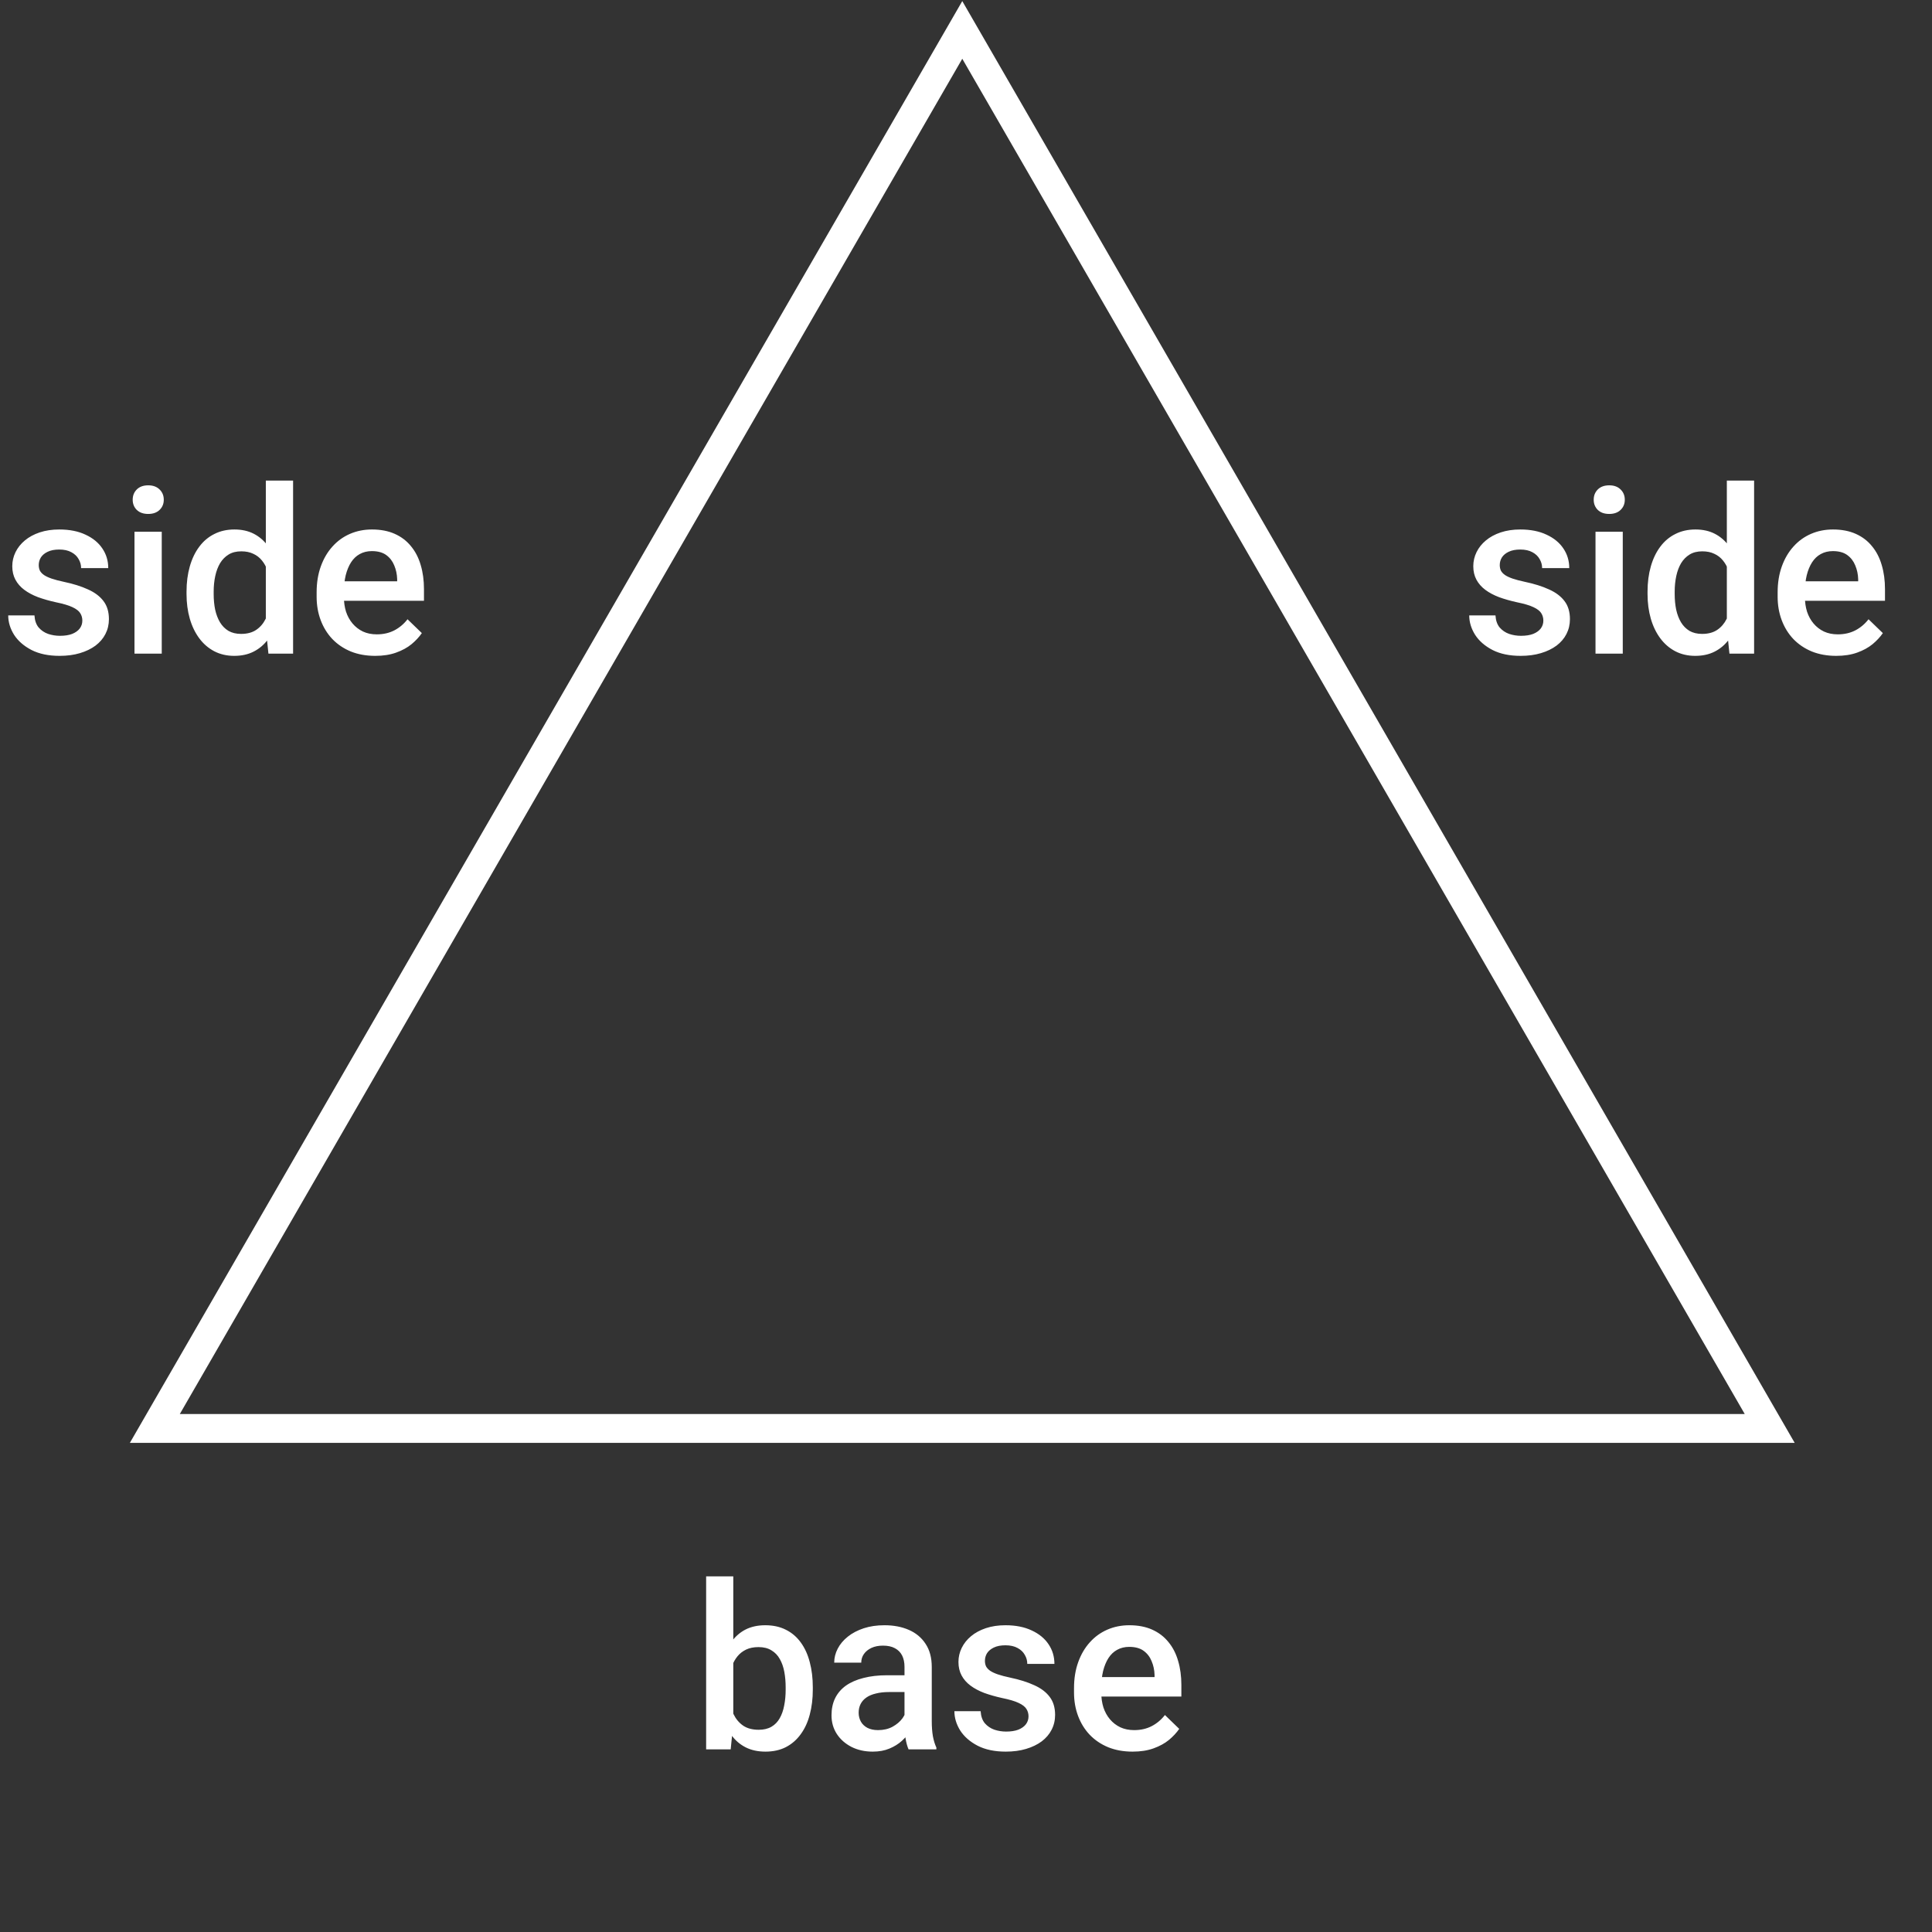<svg width="201" height="201" viewBox="0 0 201 201" fill="none" xmlns="http://www.w3.org/2000/svg">
<rect x="0" y="0" width="201" height="201" fill="#333333" stroke="none"/>
<path d="M16.108 148.613L100.113 3.113L184.117 148.613H16.108Z" stroke="white" stroke-width="3"/>
<path d="M8.566 64.566C8.566 64.285 8.496 64.031 8.355 63.805C8.215 63.57 7.945 63.359 7.547 63.172C7.156 62.984 6.578 62.812 5.812 62.656C5.141 62.508 4.523 62.332 3.961 62.129C3.406 61.918 2.93 61.664 2.531 61.367C2.133 61.07 1.824 60.719 1.605 60.312C1.387 59.906 1.277 59.438 1.277 58.906C1.277 58.391 1.391 57.902 1.617 57.441C1.844 56.98 2.168 56.574 2.59 56.223C3.012 55.871 3.523 55.594 4.125 55.391C4.734 55.188 5.414 55.086 6.164 55.086C7.227 55.086 8.137 55.266 8.895 55.625C9.66 55.977 10.246 56.457 10.652 57.066C11.059 57.668 11.262 58.348 11.262 59.105H8.438C8.438 58.77 8.352 58.457 8.18 58.168C8.016 57.871 7.766 57.633 7.43 57.453C7.094 57.266 6.672 57.172 6.164 57.172C5.68 57.172 5.277 57.25 4.957 57.406C4.645 57.555 4.41 57.75 4.254 57.992C4.105 58.234 4.031 58.5 4.031 58.789C4.031 59 4.07 59.191 4.148 59.363C4.234 59.527 4.375 59.68 4.57 59.82C4.766 59.953 5.031 60.078 5.367 60.195C5.711 60.312 6.141 60.426 6.656 60.535C7.625 60.738 8.457 61 9.152 61.32C9.855 61.633 10.395 62.039 10.77 62.539C11.145 63.031 11.332 63.656 11.332 64.414C11.332 64.977 11.211 65.492 10.969 65.961C10.734 66.422 10.391 66.824 9.938 67.168C9.484 67.504 8.941 67.766 8.309 67.953C7.684 68.141 6.98 68.234 6.199 68.234C5.051 68.234 4.078 68.031 3.281 67.625C2.484 67.211 1.879 66.684 1.465 66.043C1.059 65.394 0.855 64.723 0.855 64.027H3.586C3.617 64.551 3.762 64.969 4.02 65.281C4.285 65.586 4.613 65.809 5.004 65.949C5.402 66.082 5.812 66.148 6.234 66.148C6.742 66.148 7.168 66.082 7.512 65.949C7.855 65.809 8.117 65.621 8.297 65.387C8.477 65.144 8.566 64.871 8.566 64.566ZM16.828 55.32V68H13.992V55.32H16.828ZM13.805 51.992C13.805 51.562 13.945 51.207 14.227 50.926C14.516 50.637 14.914 50.492 15.422 50.492C15.922 50.492 16.316 50.637 16.605 50.926C16.895 51.207 17.039 51.562 17.039 51.992C17.039 52.414 16.895 52.766 16.605 53.047C16.316 53.328 15.922 53.469 15.422 53.469C14.914 53.469 14.516 53.328 14.227 53.047C13.945 52.766 13.805 52.414 13.805 51.992ZM27.656 65.375V50H30.492V68H27.926L27.656 65.375ZM19.406 61.801V61.555C19.406 60.594 19.52 59.719 19.746 58.93C19.973 58.133 20.301 57.449 20.73 56.879C21.16 56.301 21.684 55.859 22.301 55.555C22.918 55.242 23.613 55.086 24.387 55.086C25.152 55.086 25.824 55.234 26.402 55.531C26.98 55.828 27.473 56.254 27.879 56.809C28.285 57.355 28.609 58.012 28.852 58.777C29.094 59.535 29.266 60.379 29.367 61.309V62.094C29.266 63 29.094 63.828 28.852 64.578C28.609 65.328 28.285 65.977 27.879 66.523C27.473 67.07 26.977 67.492 26.391 67.789C25.812 68.086 25.137 68.234 24.363 68.234C23.598 68.234 22.906 68.074 22.289 67.754C21.68 67.434 21.16 66.984 20.73 66.406C20.301 65.828 19.973 65.148 19.746 64.367C19.52 63.578 19.406 62.723 19.406 61.801ZM22.23 61.555V61.801C22.23 62.379 22.281 62.918 22.383 63.418C22.492 63.918 22.66 64.359 22.887 64.742C23.113 65.117 23.406 65.414 23.766 65.633C24.133 65.844 24.57 65.949 25.078 65.949C25.719 65.949 26.246 65.809 26.66 65.527C27.074 65.246 27.398 64.867 27.633 64.391C27.875 63.906 28.039 63.367 28.125 62.773V60.652C28.078 60.191 27.98 59.762 27.832 59.363C27.691 58.965 27.5 58.617 27.258 58.32C27.016 58.016 26.715 57.781 26.355 57.617C26.004 57.445 25.586 57.359 25.102 57.359C24.586 57.359 24.148 57.469 23.789 57.688C23.43 57.906 23.133 58.207 22.898 58.59C22.672 58.973 22.504 59.418 22.395 59.926C22.285 60.434 22.23 60.977 22.23 61.555ZM39.035 68.234C38.098 68.234 37.25 68.082 36.492 67.777C35.742 67.465 35.102 67.031 34.57 66.477C34.047 65.922 33.645 65.269 33.363 64.519C33.082 63.77 32.941 62.961 32.941 62.094V61.625C32.941 60.633 33.086 59.734 33.375 58.93C33.664 58.125 34.066 57.438 34.582 56.867C35.098 56.289 35.707 55.848 36.41 55.543C37.113 55.238 37.875 55.086 38.695 55.086C39.602 55.086 40.395 55.238 41.074 55.543C41.754 55.848 42.316 56.277 42.762 56.832C43.215 57.379 43.551 58.031 43.77 58.789C43.996 59.547 44.109 60.383 44.109 61.297V62.504H34.312V60.477H41.32V60.254C41.305 59.746 41.203 59.27 41.016 58.824C40.836 58.379 40.559 58.02 40.184 57.746C39.809 57.473 39.309 57.336 38.684 57.336C38.215 57.336 37.797 57.438 37.43 57.641C37.07 57.836 36.77 58.121 36.527 58.496C36.285 58.871 36.098 59.324 35.965 59.855C35.84 60.379 35.777 60.969 35.777 61.625V62.094C35.777 62.648 35.852 63.164 36 63.641C36.156 64.109 36.383 64.519 36.68 64.871C36.977 65.223 37.336 65.5 37.758 65.703C38.18 65.898 38.66 65.996 39.199 65.996C39.879 65.996 40.484 65.859 41.016 65.586C41.547 65.312 42.008 64.926 42.398 64.426L43.887 65.867C43.613 66.266 43.258 66.648 42.82 67.016C42.383 67.375 41.848 67.668 41.215 67.894C40.59 68.121 39.863 68.234 39.035 68.234Z" fill="white"/>
<path d="M160.566 64.566C160.566 64.285 160.496 64.031 160.355 63.805C160.215 63.57 159.945 63.359 159.547 63.172C159.156 62.984 158.578 62.812 157.812 62.656C157.141 62.508 156.523 62.332 155.961 62.129C155.406 61.918 154.93 61.664 154.531 61.367C154.133 61.07 153.824 60.719 153.605 60.312C153.387 59.906 153.277 59.438 153.277 58.906C153.277 58.391 153.391 57.902 153.617 57.441C153.844 56.98 154.168 56.574 154.59 56.223C155.012 55.871 155.523 55.594 156.125 55.391C156.734 55.188 157.414 55.086 158.164 55.086C159.227 55.086 160.137 55.266 160.895 55.625C161.66 55.977 162.246 56.457 162.652 57.066C163.059 57.668 163.262 58.348 163.262 59.105H160.438C160.438 58.77 160.352 58.457 160.18 58.168C160.016 57.871 159.766 57.633 159.43 57.453C159.094 57.266 158.672 57.172 158.164 57.172C157.68 57.172 157.277 57.25 156.957 57.406C156.645 57.555 156.41 57.75 156.254 57.992C156.105 58.234 156.031 58.5 156.031 58.789C156.031 59 156.07 59.191 156.148 59.363C156.234 59.527 156.375 59.68 156.57 59.82C156.766 59.953 157.031 60.078 157.367 60.195C157.711 60.312 158.141 60.426 158.656 60.535C159.625 60.738 160.457 61 161.152 61.32C161.855 61.633 162.395 62.039 162.77 62.539C163.145 63.031 163.332 63.656 163.332 64.414C163.332 64.977 163.211 65.492 162.969 65.961C162.734 66.422 162.391 66.824 161.938 67.168C161.484 67.504 160.941 67.766 160.309 67.953C159.684 68.141 158.98 68.234 158.199 68.234C157.051 68.234 156.078 68.031 155.281 67.625C154.484 67.211 153.879 66.684 153.465 66.043C153.059 65.394 152.855 64.723 152.855 64.027H155.586C155.617 64.551 155.762 64.969 156.02 65.281C156.285 65.586 156.613 65.809 157.004 65.949C157.402 66.082 157.812 66.148 158.234 66.148C158.742 66.148 159.168 66.082 159.512 65.949C159.855 65.809 160.117 65.621 160.297 65.387C160.477 65.144 160.566 64.871 160.566 64.566ZM168.828 55.32V68H165.992V55.32H168.828ZM165.805 51.992C165.805 51.562 165.945 51.207 166.227 50.926C166.516 50.637 166.914 50.492 167.422 50.492C167.922 50.492 168.316 50.637 168.605 50.926C168.895 51.207 169.039 51.562 169.039 51.992C169.039 52.414 168.895 52.766 168.605 53.047C168.316 53.328 167.922 53.469 167.422 53.469C166.914 53.469 166.516 53.328 166.227 53.047C165.945 52.766 165.805 52.414 165.805 51.992ZM179.656 65.375V50H182.492V68H179.926L179.656 65.375ZM171.406 61.801V61.555C171.406 60.594 171.52 59.719 171.746 58.93C171.973 58.133 172.301 57.449 172.73 56.879C173.16 56.301 173.684 55.859 174.301 55.555C174.918 55.242 175.613 55.086 176.387 55.086C177.152 55.086 177.824 55.234 178.402 55.531C178.98 55.828 179.473 56.254 179.879 56.809C180.285 57.355 180.609 58.012 180.852 58.777C181.094 59.535 181.266 60.379 181.367 61.309V62.094C181.266 63 181.094 63.828 180.852 64.578C180.609 65.328 180.285 65.977 179.879 66.523C179.473 67.07 178.977 67.492 178.391 67.789C177.812 68.086 177.137 68.234 176.363 68.234C175.598 68.234 174.906 68.074 174.289 67.754C173.68 67.434 173.16 66.984 172.73 66.406C172.301 65.828 171.973 65.148 171.746 64.367C171.52 63.578 171.406 62.723 171.406 61.801ZM174.23 61.555V61.801C174.23 62.379 174.281 62.918 174.383 63.418C174.492 63.918 174.66 64.359 174.887 64.742C175.113 65.117 175.406 65.414 175.766 65.633C176.133 65.844 176.57 65.949 177.078 65.949C177.719 65.949 178.246 65.809 178.66 65.527C179.074 65.246 179.398 64.867 179.633 64.391C179.875 63.906 180.039 63.367 180.125 62.773V60.652C180.078 60.191 179.98 59.762 179.832 59.363C179.691 58.965 179.5 58.617 179.258 58.32C179.016 58.016 178.715 57.781 178.355 57.617C178.004 57.445 177.586 57.359 177.102 57.359C176.586 57.359 176.148 57.469 175.789 57.688C175.43 57.906 175.133 58.207 174.898 58.59C174.672 58.973 174.504 59.418 174.395 59.926C174.285 60.434 174.23 60.977 174.23 61.555ZM191.035 68.234C190.098 68.234 189.25 68.082 188.492 67.777C187.742 67.465 187.102 67.031 186.57 66.477C186.047 65.922 185.645 65.269 185.363 64.519C185.082 63.77 184.941 62.961 184.941 62.094V61.625C184.941 60.633 185.086 59.734 185.375 58.93C185.664 58.125 186.066 57.438 186.582 56.867C187.098 56.289 187.707 55.848 188.41 55.543C189.113 55.238 189.875 55.086 190.695 55.086C191.602 55.086 192.395 55.238 193.074 55.543C193.754 55.848 194.316 56.277 194.762 56.832C195.215 57.379 195.551 58.031 195.77 58.789C195.996 59.547 196.109 60.383 196.109 61.297V62.504H186.312V60.477H193.32V60.254C193.305 59.746 193.203 59.27 193.016 58.824C192.836 58.379 192.559 58.02 192.184 57.746C191.809 57.473 191.309 57.336 190.684 57.336C190.215 57.336 189.797 57.438 189.43 57.641C189.07 57.836 188.77 58.121 188.527 58.496C188.285 58.871 188.098 59.324 187.965 59.855C187.84 60.379 187.777 60.969 187.777 61.625V62.094C187.777 62.648 187.852 63.164 188 63.641C188.156 64.109 188.383 64.519 188.68 64.871C188.977 65.223 189.336 65.5 189.758 65.703C190.18 65.898 190.66 65.996 191.199 65.996C191.879 65.996 192.484 65.859 193.016 65.586C193.547 65.312 194.008 64.926 194.398 64.426L195.887 65.867C195.613 66.266 195.258 66.648 194.82 67.016C194.383 67.375 193.848 67.668 193.215 67.894C192.59 68.121 191.863 68.234 191.035 68.234Z" fill="white"/>
<path d="M73.465 164H76.289V179.293L76.019 182H73.465V164ZM84.562 175.543V175.789C84.562 176.727 84.457 177.59 84.246 178.379C84.043 179.16 83.731 179.84 83.309 180.418C82.894 180.996 82.379 181.445 81.762 181.766C81.152 182.078 80.445 182.234 79.641 182.234C78.852 182.234 78.164 182.086 77.578 181.789C76.992 181.492 76.5 181.07 76.102 180.523C75.711 179.977 75.394 179.324 75.152 178.566C74.91 177.809 74.738 176.973 74.637 176.059V175.273C74.738 174.352 74.91 173.516 75.152 172.766C75.394 172.008 75.711 171.355 76.102 170.809C76.5 170.254 76.988 169.828 77.566 169.531C78.152 169.234 78.836 169.086 79.617 169.086C80.43 169.086 81.144 169.242 81.762 169.555C82.387 169.867 82.906 170.312 83.32 170.891C83.734 171.461 84.043 172.141 84.246 172.93C84.457 173.719 84.562 174.59 84.562 175.543ZM81.738 175.789V175.543C81.738 174.973 81.691 174.438 81.598 173.938C81.504 173.43 81.348 172.984 81.129 172.602C80.918 172.219 80.629 171.918 80.262 171.699C79.902 171.473 79.453 171.359 78.914 171.359C78.414 171.359 77.984 171.445 77.625 171.617C77.266 171.789 76.965 172.023 76.723 172.32C76.481 172.617 76.289 172.961 76.148 173.352C76.016 173.742 75.926 174.164 75.879 174.617V176.738C75.949 177.324 76.098 177.863 76.324 178.355C76.559 178.84 76.887 179.23 77.309 179.527C77.731 179.816 78.273 179.961 78.938 179.961C79.461 179.961 79.902 179.855 80.262 179.645C80.621 179.434 80.906 179.141 81.117 178.766C81.336 178.383 81.492 177.938 81.586 177.43C81.688 176.922 81.738 176.375 81.738 175.789ZM94.102 179.457V173.41C94.102 172.957 94.019 172.566 93.856 172.238C93.691 171.91 93.441 171.656 93.106 171.477C92.777 171.297 92.363 171.207 91.863 171.207C91.402 171.207 91.004 171.285 90.668 171.441C90.332 171.598 90.07 171.809 89.883 172.074C89.695 172.34 89.602 172.641 89.602 172.977H86.789C86.789 172.477 86.91 171.992 87.152 171.523C87.394 171.055 87.746 170.637 88.207 170.27C88.668 169.902 89.219 169.613 89.859 169.402C90.5 169.191 91.219 169.086 92.016 169.086C92.969 169.086 93.812 169.246 94.547 169.566C95.289 169.887 95.871 170.371 96.293 171.02C96.723 171.66 96.938 172.465 96.938 173.434V179.07C96.938 179.648 96.977 180.168 97.055 180.629C97.141 181.082 97.262 181.477 97.418 181.812V182H94.523C94.391 181.695 94.285 181.309 94.207 180.84C94.137 180.363 94.102 179.902 94.102 179.457ZM94.512 174.289L94.535 176.035H92.508C91.984 176.035 91.523 176.086 91.125 176.188C90.727 176.281 90.394 176.422 90.129 176.609C89.863 176.797 89.664 177.023 89.531 177.289C89.398 177.555 89.332 177.855 89.332 178.191C89.332 178.527 89.41 178.836 89.566 179.117C89.723 179.391 89.949 179.605 90.246 179.762C90.551 179.918 90.918 179.996 91.348 179.996C91.926 179.996 92.43 179.879 92.859 179.645C93.297 179.402 93.641 179.109 93.891 178.766C94.141 178.414 94.273 178.082 94.289 177.77L95.203 179.023C95.109 179.344 94.949 179.688 94.723 180.055C94.496 180.422 94.199 180.773 93.832 181.109C93.473 181.438 93.039 181.707 92.531 181.918C92.031 182.129 91.453 182.234 90.797 182.234C89.969 182.234 89.231 182.07 88.582 181.742C87.934 181.406 87.426 180.957 87.059 180.395C86.691 179.824 86.508 179.18 86.508 178.461C86.508 177.789 86.633 177.195 86.883 176.68C87.141 176.156 87.516 175.719 88.008 175.367C88.508 175.016 89.117 174.75 89.836 174.57C90.555 174.383 91.375 174.289 92.297 174.289H94.512ZM107.004 178.566C107.004 178.285 106.934 178.031 106.793 177.805C106.652 177.57 106.383 177.359 105.984 177.172C105.594 176.984 105.016 176.812 104.25 176.656C103.578 176.508 102.961 176.332 102.398 176.129C101.844 175.918 101.367 175.664 100.969 175.367C100.57 175.07 100.262 174.719 100.043 174.312C99.824 173.906 99.715 173.438 99.715 172.906C99.715 172.391 99.828 171.902 100.055 171.441C100.281 170.98 100.605 170.574 101.027 170.223C101.449 169.871 101.961 169.594 102.562 169.391C103.172 169.188 103.852 169.086 104.602 169.086C105.664 169.086 106.574 169.266 107.332 169.625C108.098 169.977 108.684 170.457 109.09 171.066C109.496 171.668 109.699 172.348 109.699 173.105H106.875C106.875 172.77 106.789 172.457 106.617 172.168C106.453 171.871 106.203 171.633 105.867 171.453C105.531 171.266 105.109 171.172 104.602 171.172C104.117 171.172 103.715 171.25 103.395 171.406C103.082 171.555 102.848 171.75 102.691 171.992C102.543 172.234 102.469 172.5 102.469 172.789C102.469 173 102.508 173.191 102.586 173.363C102.672 173.527 102.812 173.68 103.008 173.82C103.203 173.953 103.469 174.078 103.805 174.195C104.148 174.312 104.578 174.426 105.094 174.535C106.062 174.738 106.895 175 107.59 175.32C108.293 175.633 108.832 176.039 109.207 176.539C109.582 177.031 109.77 177.656 109.77 178.414C109.77 178.977 109.648 179.492 109.406 179.961C109.172 180.422 108.828 180.824 108.375 181.168C107.922 181.504 107.379 181.766 106.746 181.953C106.121 182.141 105.418 182.234 104.637 182.234C103.488 182.234 102.516 182.031 101.719 181.625C100.922 181.211 100.316 180.684 99.902 180.043C99.496 179.395 99.293 178.723 99.293 178.027H102.023C102.055 178.551 102.199 178.969 102.457 179.281C102.723 179.586 103.051 179.809 103.441 179.949C103.84 180.082 104.25 180.148 104.672 180.148C105.18 180.148 105.605 180.082 105.949 179.949C106.293 179.809 106.555 179.621 106.734 179.387C106.914 179.145 107.004 178.871 107.004 178.566ZM117.832 182.234C116.895 182.234 116.047 182.082 115.289 181.777C114.539 181.465 113.898 181.031 113.367 180.477C112.844 179.922 112.441 179.27 112.16 178.52C111.879 177.77 111.738 176.961 111.738 176.094V175.625C111.738 174.633 111.883 173.734 112.172 172.93C112.461 172.125 112.863 171.438 113.379 170.867C113.895 170.289 114.504 169.848 115.207 169.543C115.91 169.238 116.672 169.086 117.492 169.086C118.398 169.086 119.191 169.238 119.871 169.543C120.551 169.848 121.113 170.277 121.559 170.832C122.012 171.379 122.348 172.031 122.566 172.789C122.793 173.547 122.906 174.383 122.906 175.297V176.504H113.109V174.477H120.117V174.254C120.102 173.746 120 173.27 119.812 172.824C119.633 172.379 119.355 172.02 118.98 171.746C118.605 171.473 118.105 171.336 117.48 171.336C117.012 171.336 116.594 171.438 116.227 171.641C115.867 171.836 115.566 172.121 115.324 172.496C115.082 172.871 114.895 173.324 114.762 173.855C114.637 174.379 114.574 174.969 114.574 175.625V176.094C114.574 176.648 114.648 177.164 114.797 177.641C114.953 178.109 115.18 178.52 115.477 178.871C115.773 179.223 116.133 179.5 116.555 179.703C116.977 179.898 117.457 179.996 117.996 179.996C118.676 179.996 119.281 179.859 119.812 179.586C120.344 179.312 120.805 178.926 121.195 178.426L122.684 179.867C122.41 180.266 122.055 180.648 121.617 181.016C121.18 181.375 120.645 181.668 120.012 181.895C119.387 182.121 118.66 182.234 117.832 182.234Z" fill="white"/>
</svg>
